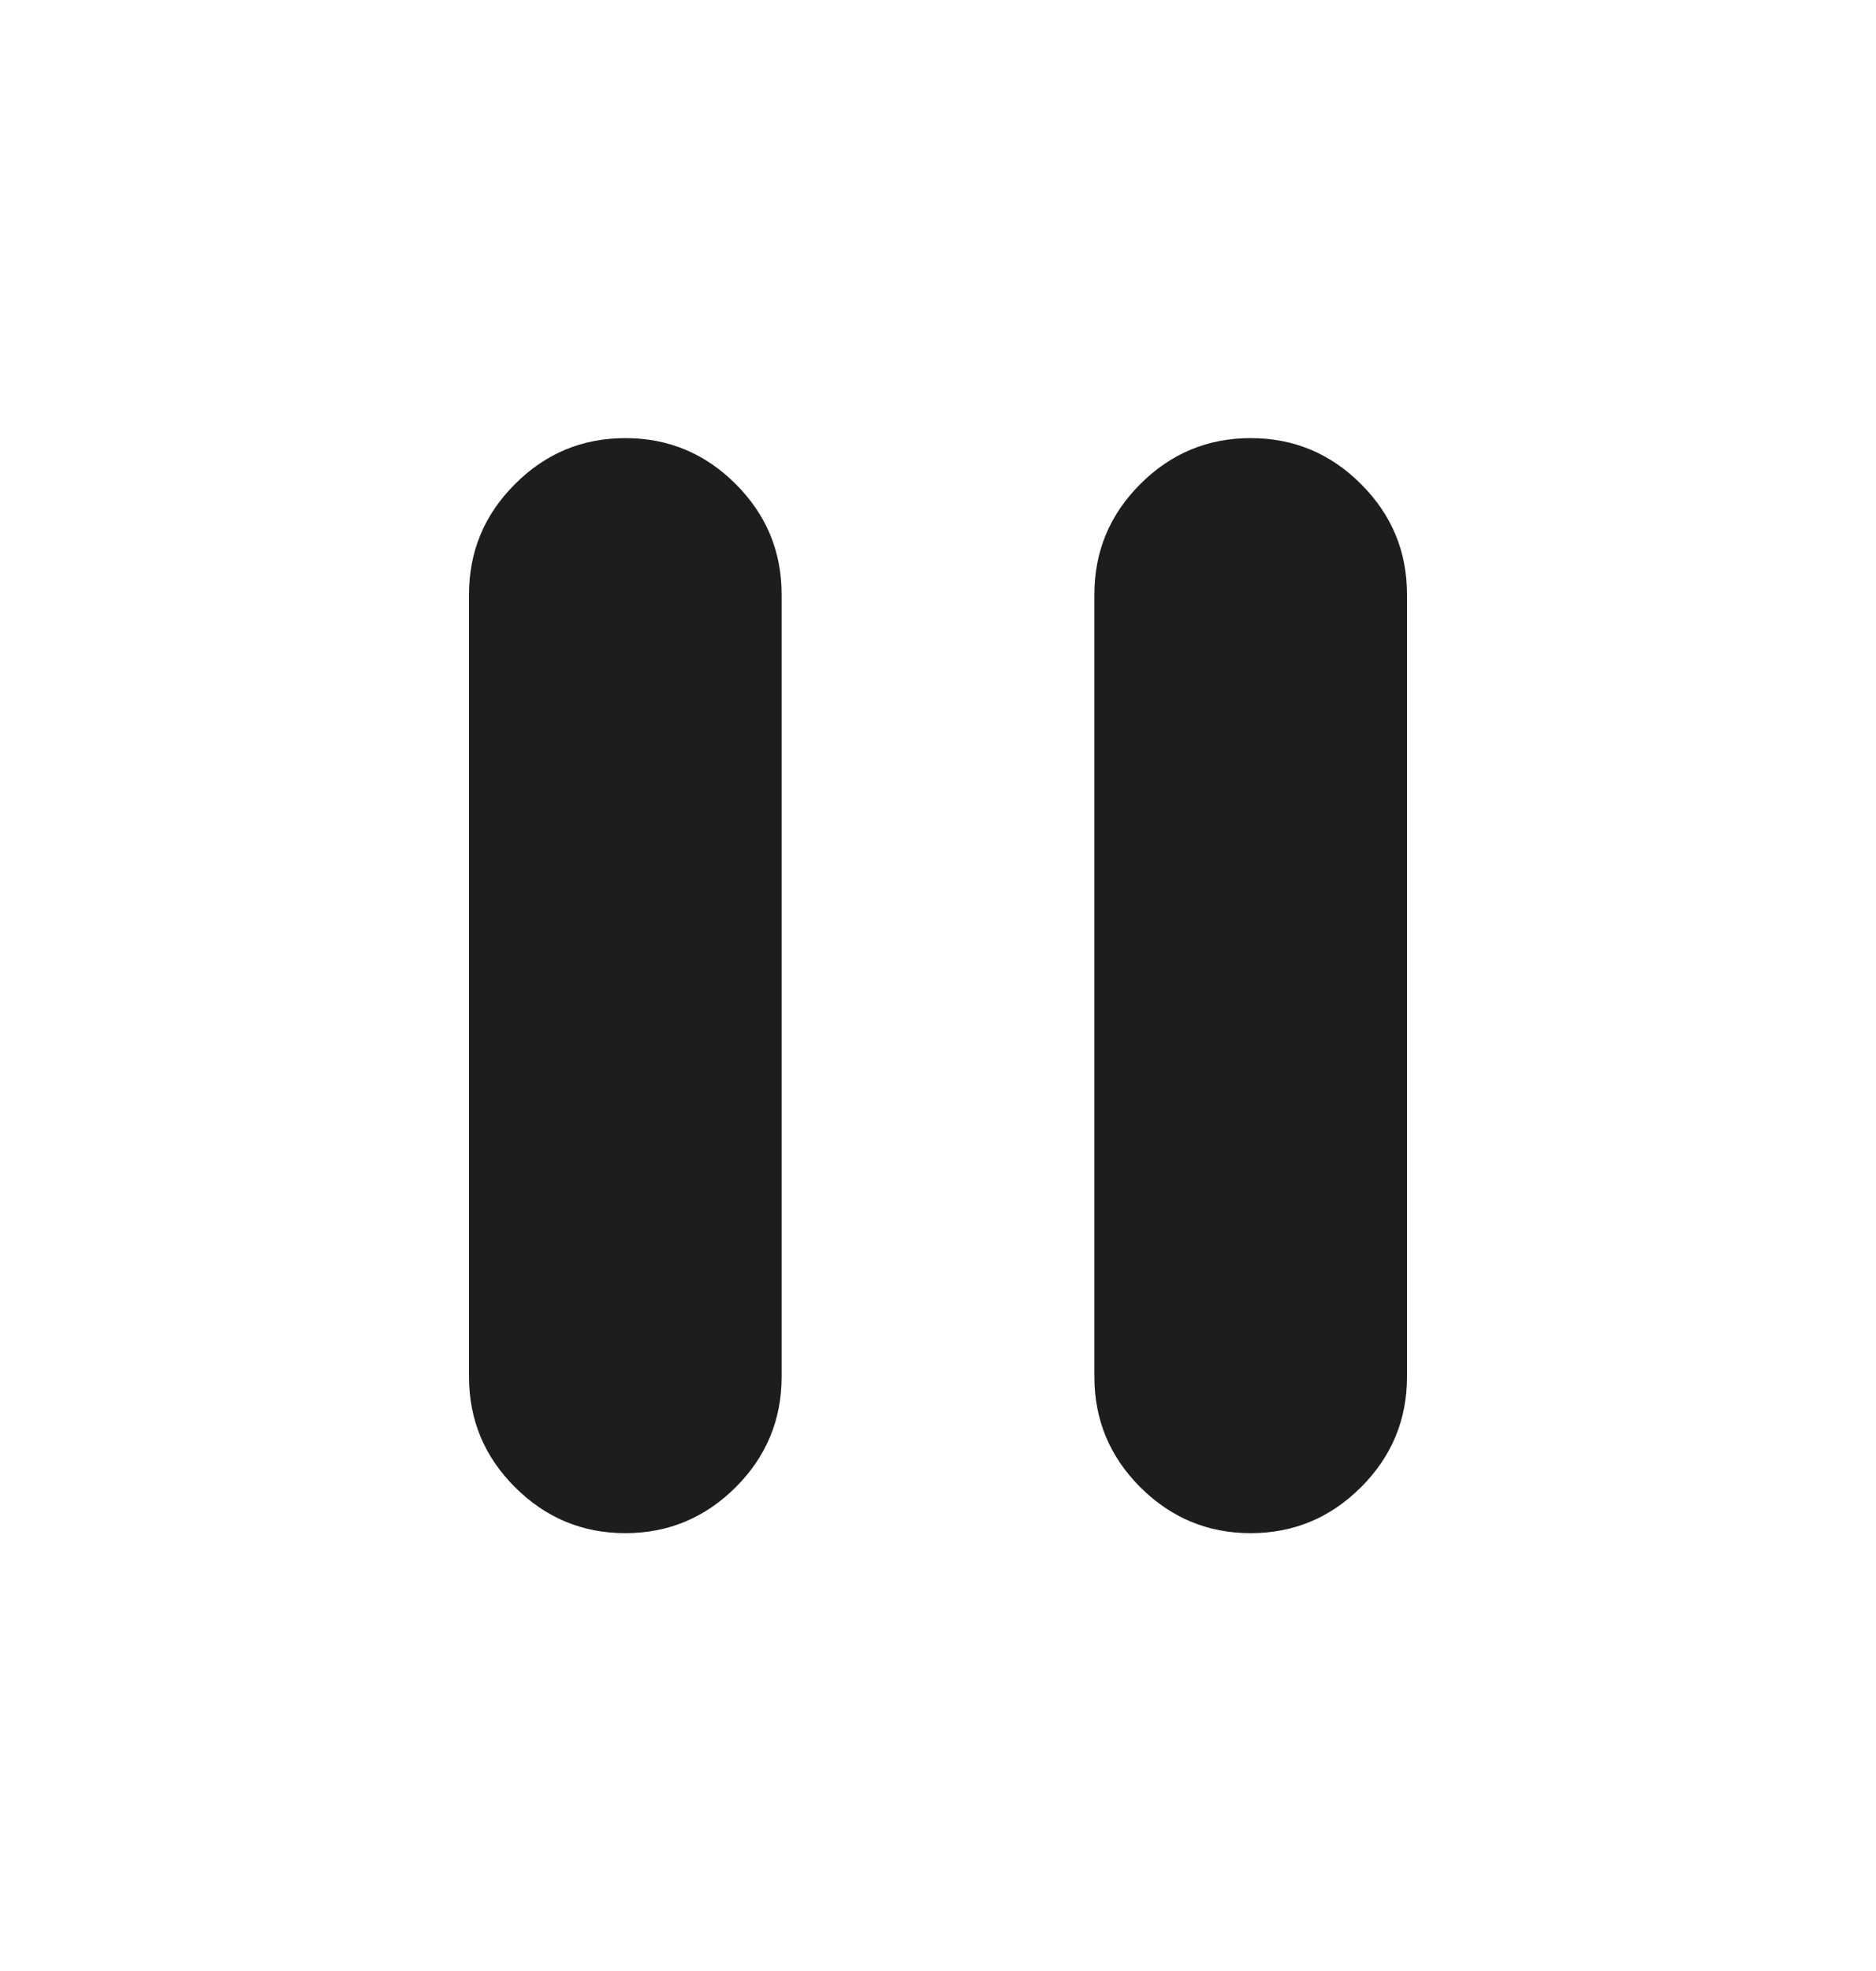 <svg xmlns="http://www.w3.org/2000/svg" width="20" height="21" viewBox="0 0 20 21" fill="none">
  <mask id="mask0_1003_7961" style="mask-type:alpha" maskUnits="userSpaceOnUse" x="0" y="0" width="20" height="21">
    <rect y="0.5" width="20" height="20" fill="#D9D9D9"/>
  </mask>
  <g mask="url(#mask0_1003_7961)">
    <path d="M13.333 16.335C12.875 16.335 12.483 16.171 12.156 15.845C11.83 15.519 11.667 15.126 11.667 14.668V6.335C11.667 5.876 11.83 5.484 12.156 5.158C12.483 4.831 12.875 4.668 13.333 4.668C13.792 4.668 14.184 4.831 14.51 5.158C14.837 5.484 15 5.876 15 6.335V14.668C15 15.126 14.837 15.519 14.51 15.845C14.184 16.171 13.792 16.335 13.333 16.335ZM6.667 16.335C6.208 16.335 5.816 16.171 5.49 15.845C5.163 15.519 5 15.126 5 14.668V6.335C5 5.876 5.163 5.484 5.49 5.158C5.816 4.831 6.208 4.668 6.667 4.668C7.125 4.668 7.517 4.831 7.844 5.158C8.17 5.484 8.333 5.876 8.333 6.335V14.668C8.333 15.126 8.17 15.519 7.844 15.845C7.517 16.171 7.125 16.335 6.667 16.335Z" fill="#1D1D1D"/>
  </g>
</svg>